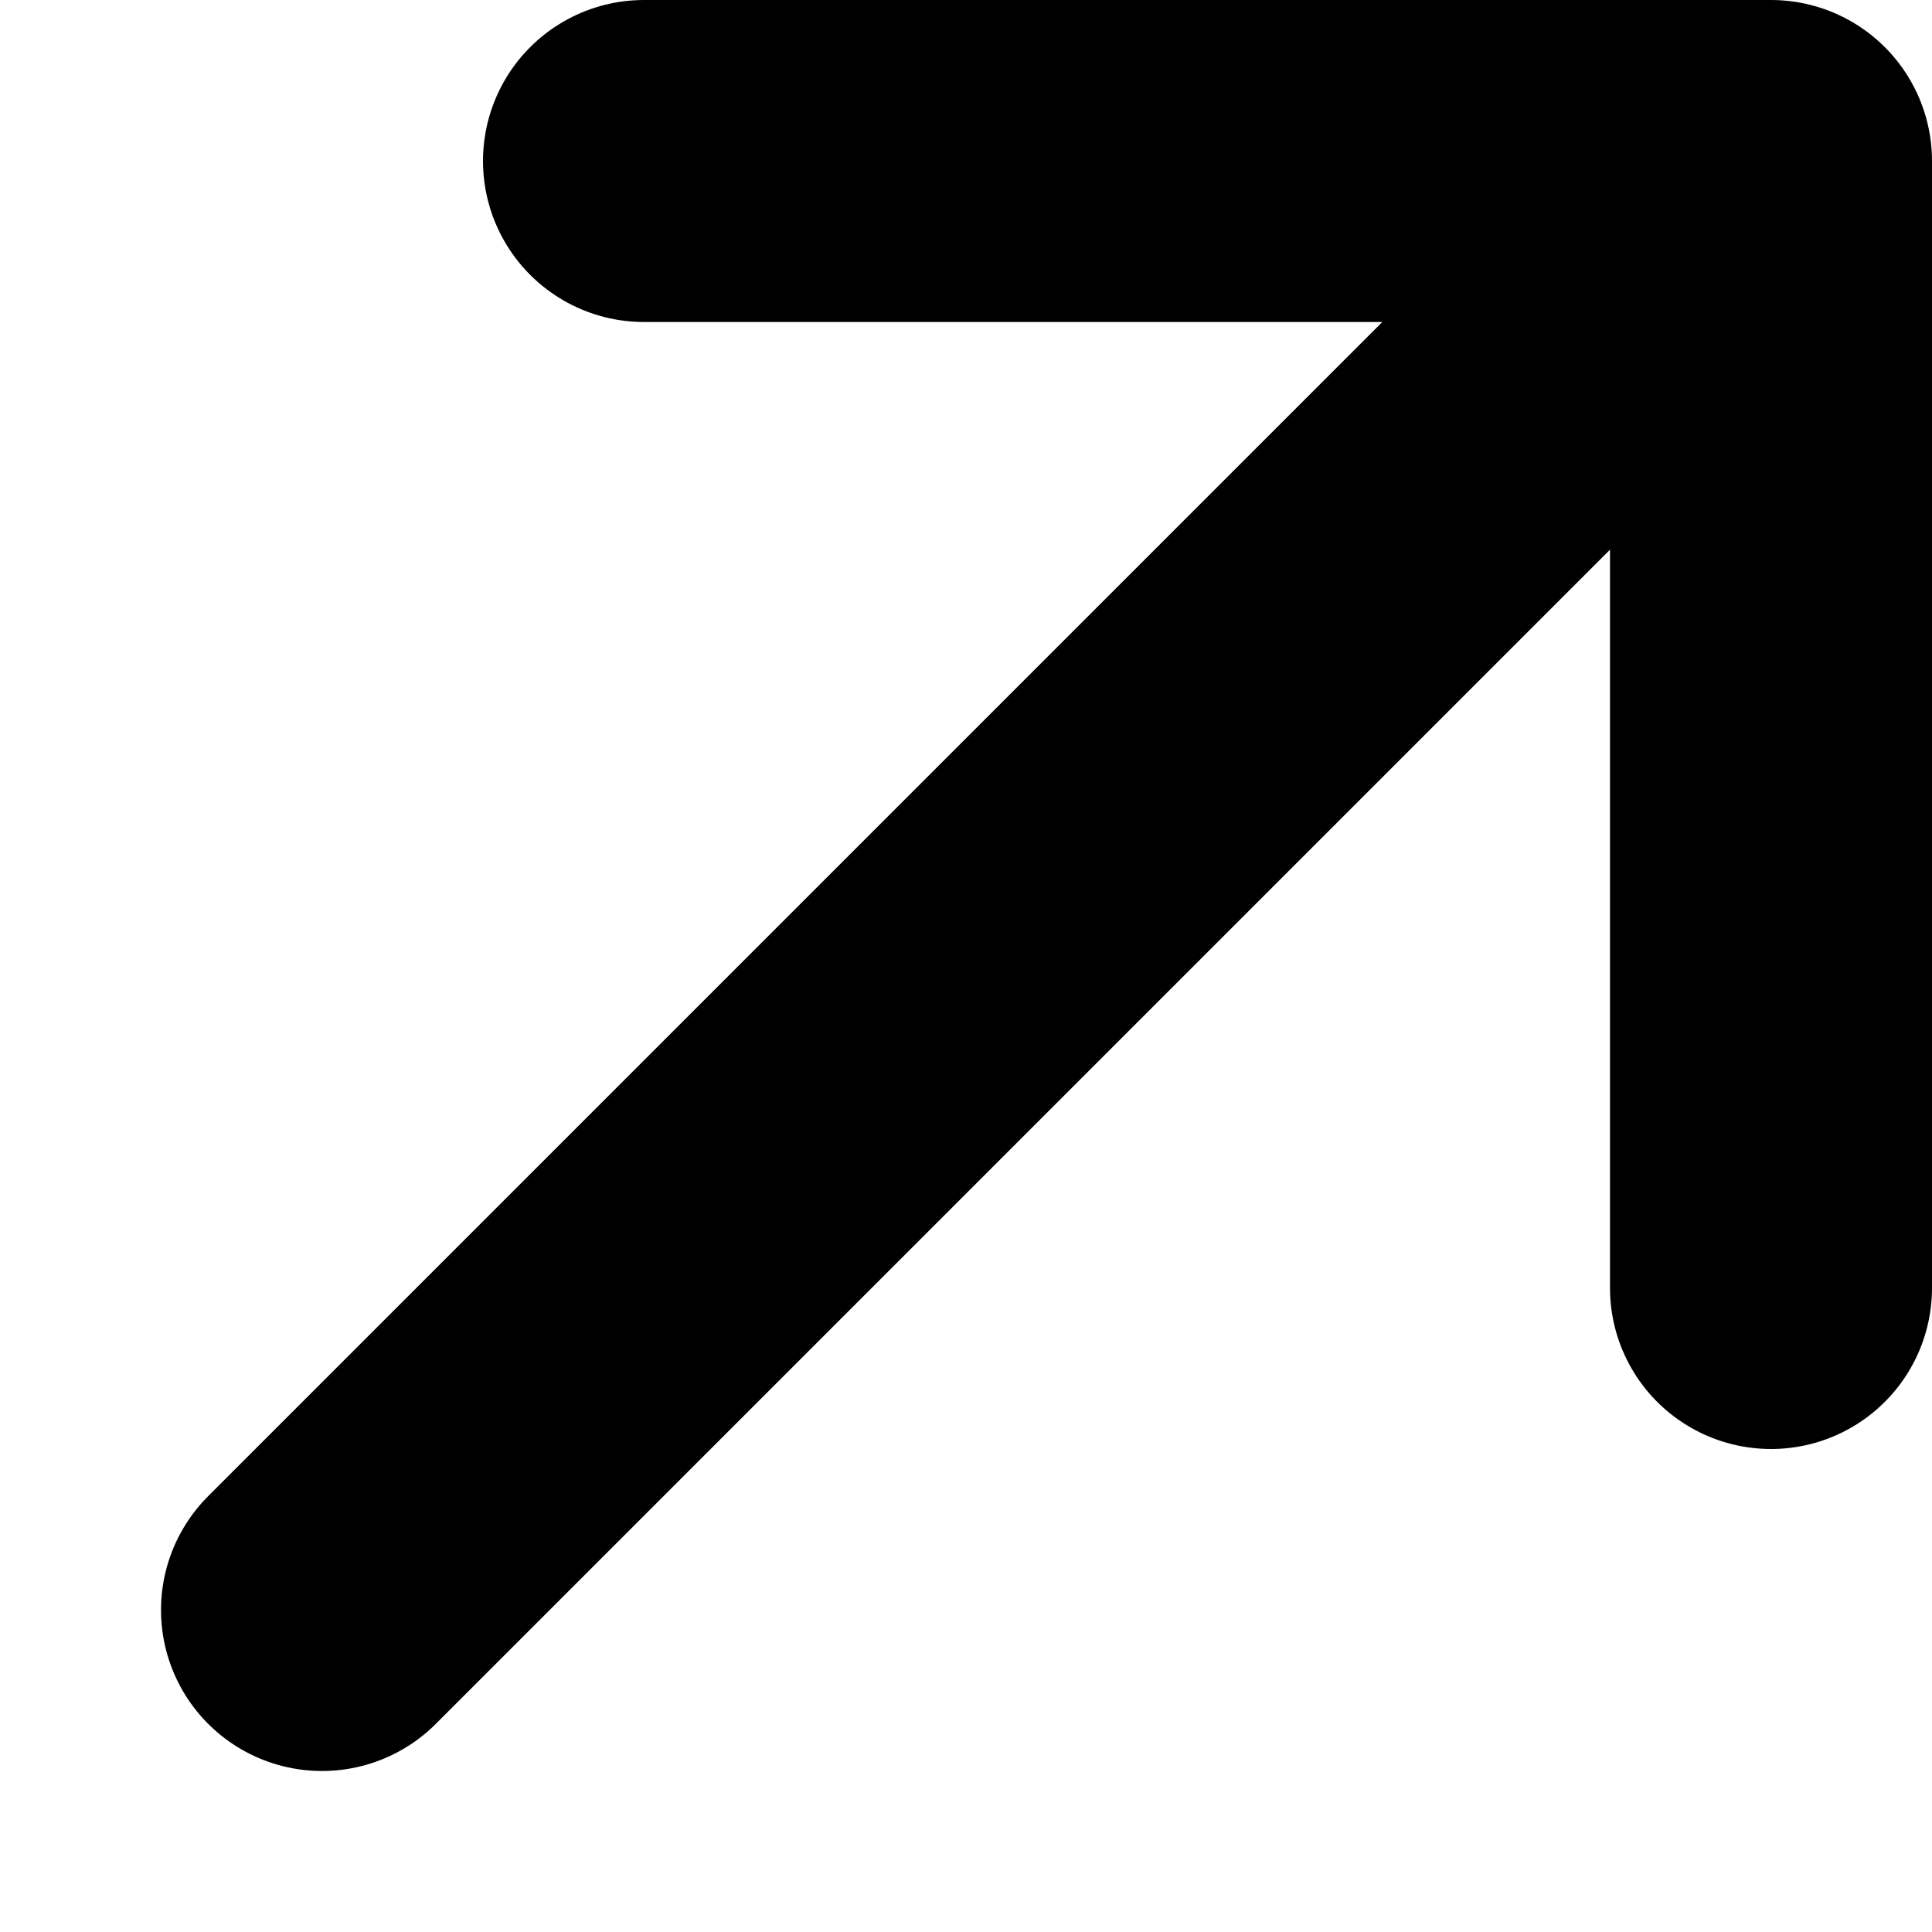 <svg
   width="24"
   height="24"
   viewBox="0 0 24 24"
   aria-hidden="true"
   xmlns="http://www.w3.org/2000/svg">
   <path
      fill="none"
      stroke="currentColor"
      stroke-width="4"
      stroke-linecap="round"
      stroke-linejoin="round"
      d="M 22,2 4,20 M 8,2 h 14 v 14"
   />
</svg>

